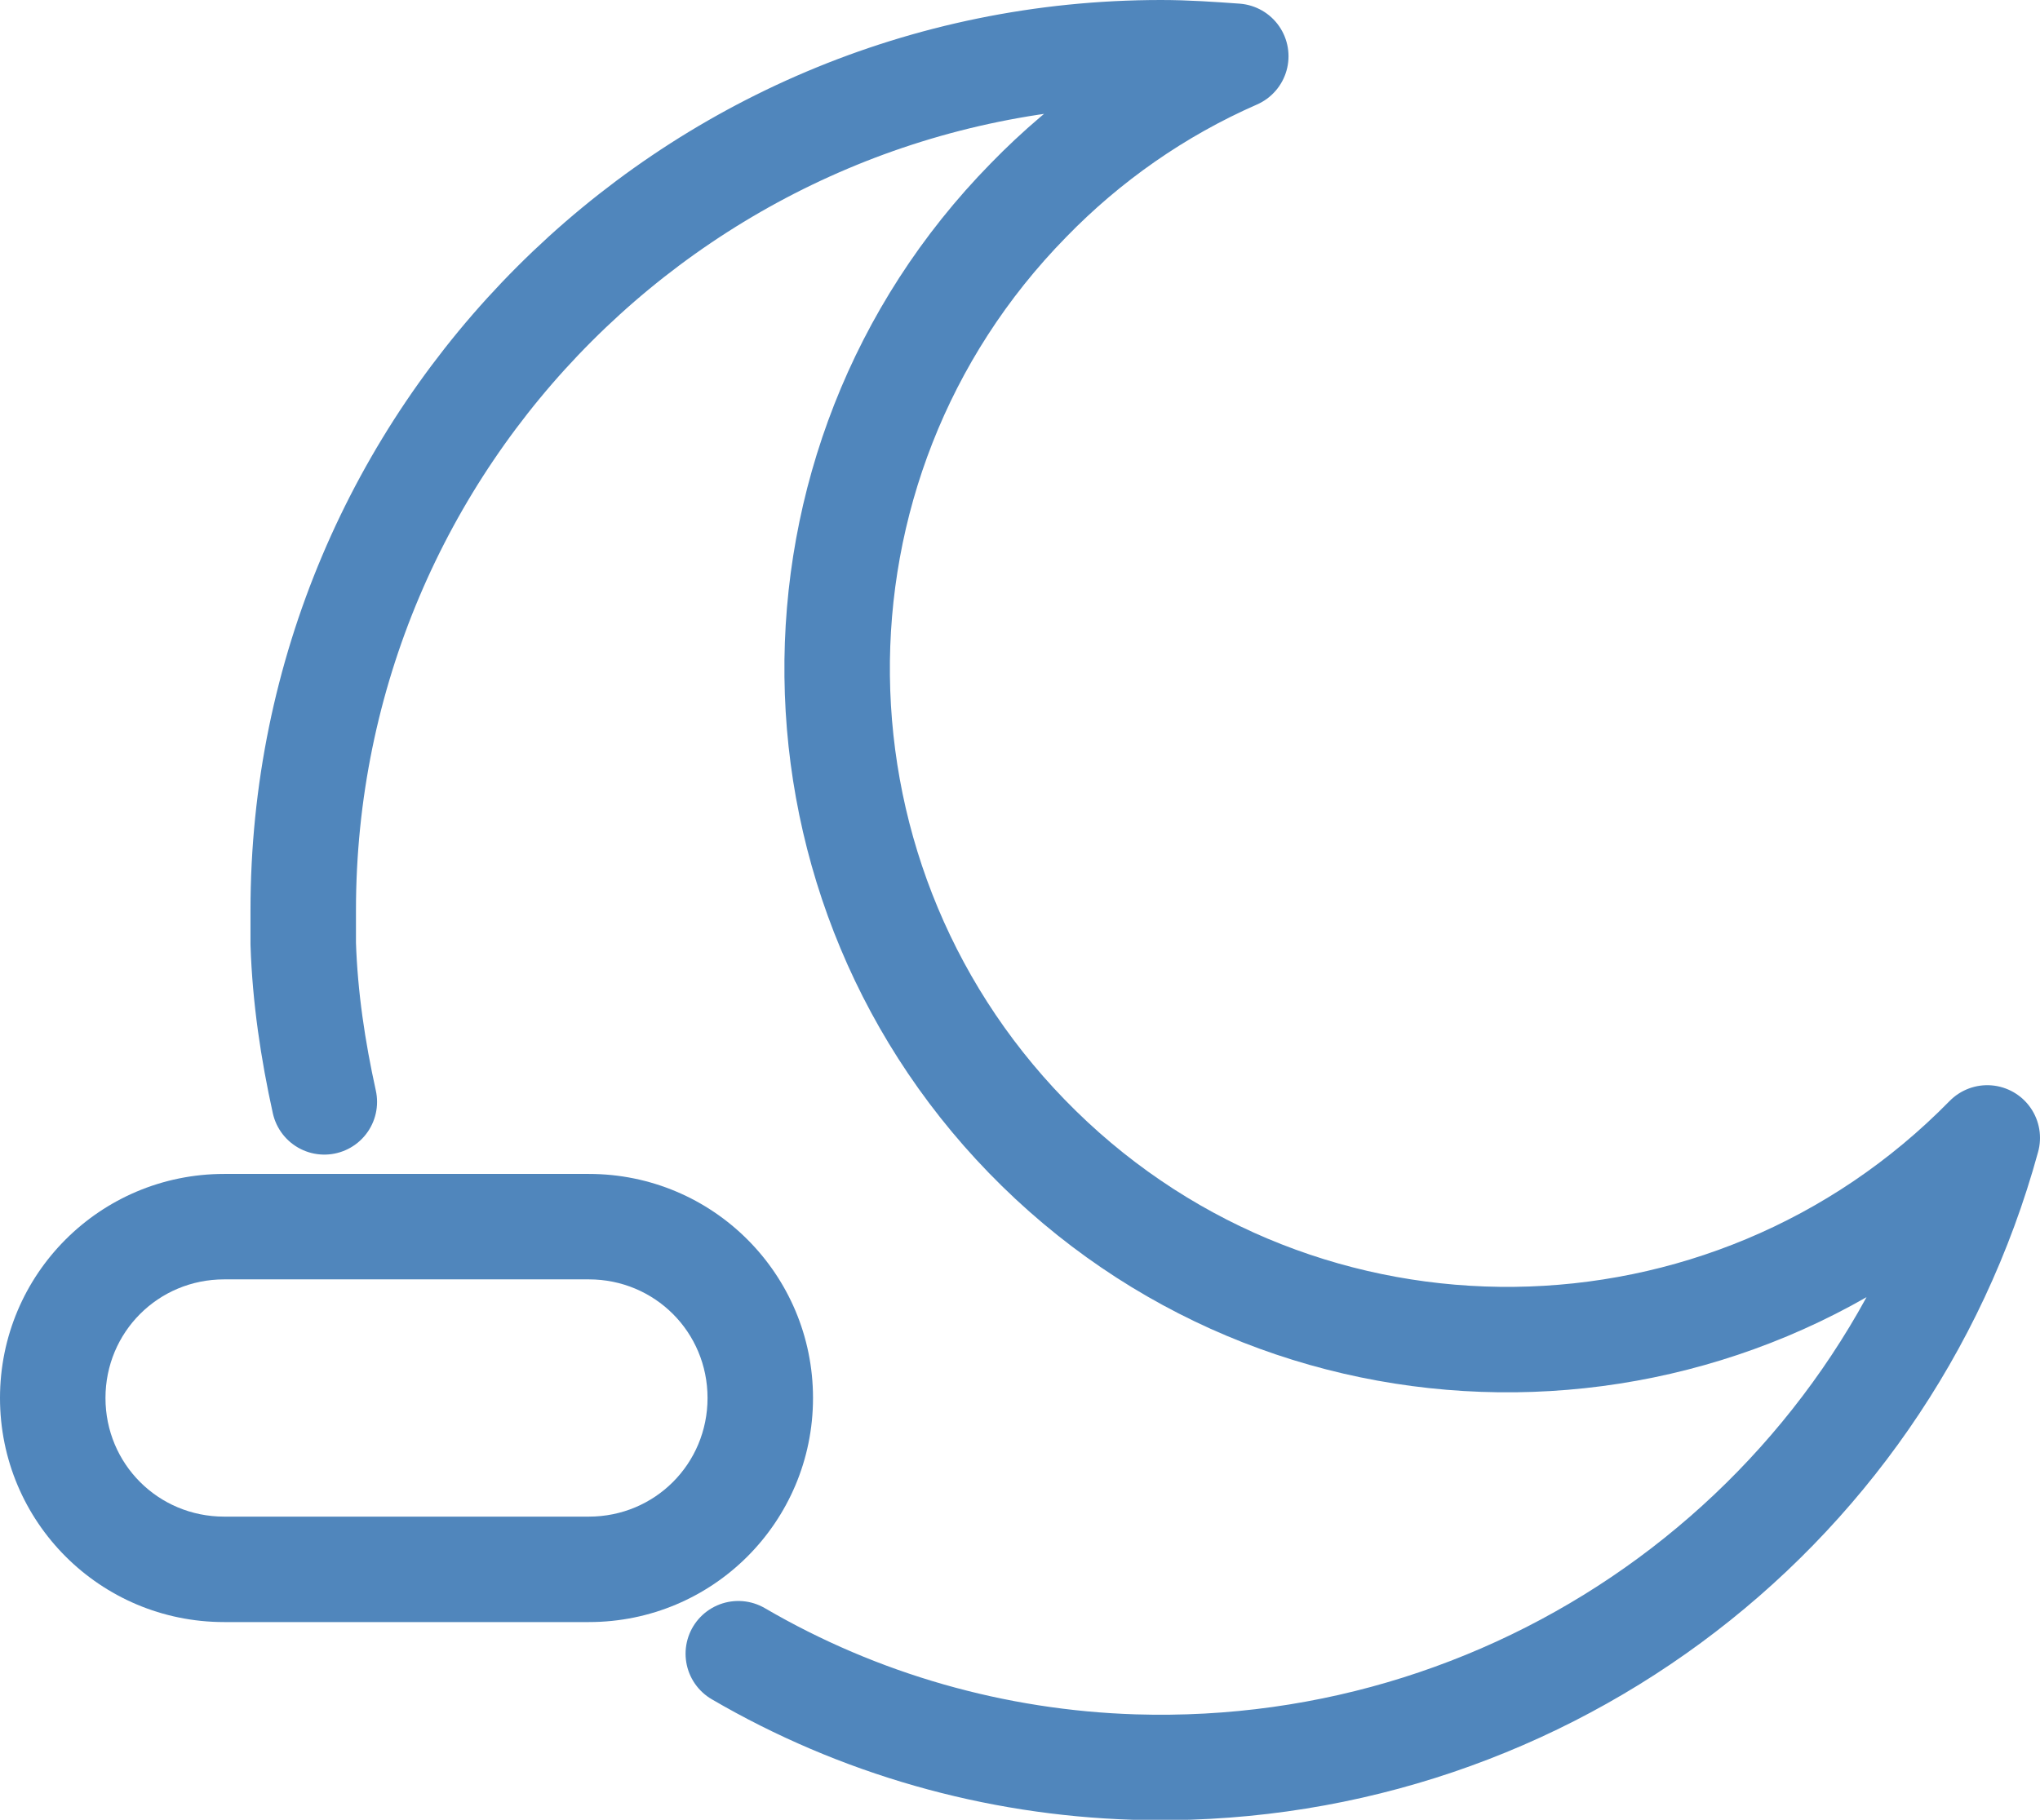 <?xml version="1.0" encoding="UTF-8"?>
<svg id="_레이어_2" data-name="레이어 2" xmlns="http://www.w3.org/2000/svg" xmlns:xlink="http://www.w3.org/1999/xlink" viewBox="0 0 23.21 20.71">
  <defs>
    <style>
      .cls-1, .cls-2 {
        fill: none;
      }

      .cls-1, .cls-3 {
        stroke-width: 0px;
      }

      .cls-2 {
        stroke: #5086bc;
        stroke-linecap: round;
        stroke-linejoin: round;
        stroke-width: 1.2px;
      }

      .cls-3 {
        fill: #5086bc;
      }

      .cls-4 {
        clip-path: url(#clippath);
      }
    </style>
    <clipPath id="clippath">
      <rect class="cls-1" width="23.21" height="20.71"/>
    </clipPath>
  </defs>
  <g id="_레이어_2-2" data-name="레이어 2">
    <g id="_그룹_122" data-name="그룹 122">
      <g class="cls-4">
        <g id="_그룹_121" data-name="그룹 121">
          <path id="_패스_459" data-name="패스 459" class="cls-2" d="m8.4,18.82c1.37.8,2.92,1.24,4.5,1.29,4.5.14,8.52-2.81,9.71-7.16-2.95,3.01-7.78,3.07-10.79.12-3.01-2.95-3.07-7.78-.12-10.79.67-.69,1.47-1.25,2.36-1.64-.28-.02-.56-.04-.85-.04-5.39,0-9.76,4.37-9.76,9.76,0,.13,0,.26,0,.38.02.61.11,1.21.24,1.8"/>
          <path id="_패스_460" data-name="패스 460" class="cls-3" d="m6.7,18.46H2.55C1.14,18.46,0,17.32,0,15.91s1.14-2.55,2.55-2.55h4.15c1.41,0,2.55,1.14,2.55,2.55s-1.14,2.55-2.55,2.55m-4.15-3.9c-.75,0-1.35.6-1.35,1.35s.6,1.35,1.35,1.35h4.15c.75,0,1.35-.6,1.35-1.35s-.6-1.35-1.35-1.35H2.55Z"/>
        </g>
      </g>
    </g>
  </g>
</svg>